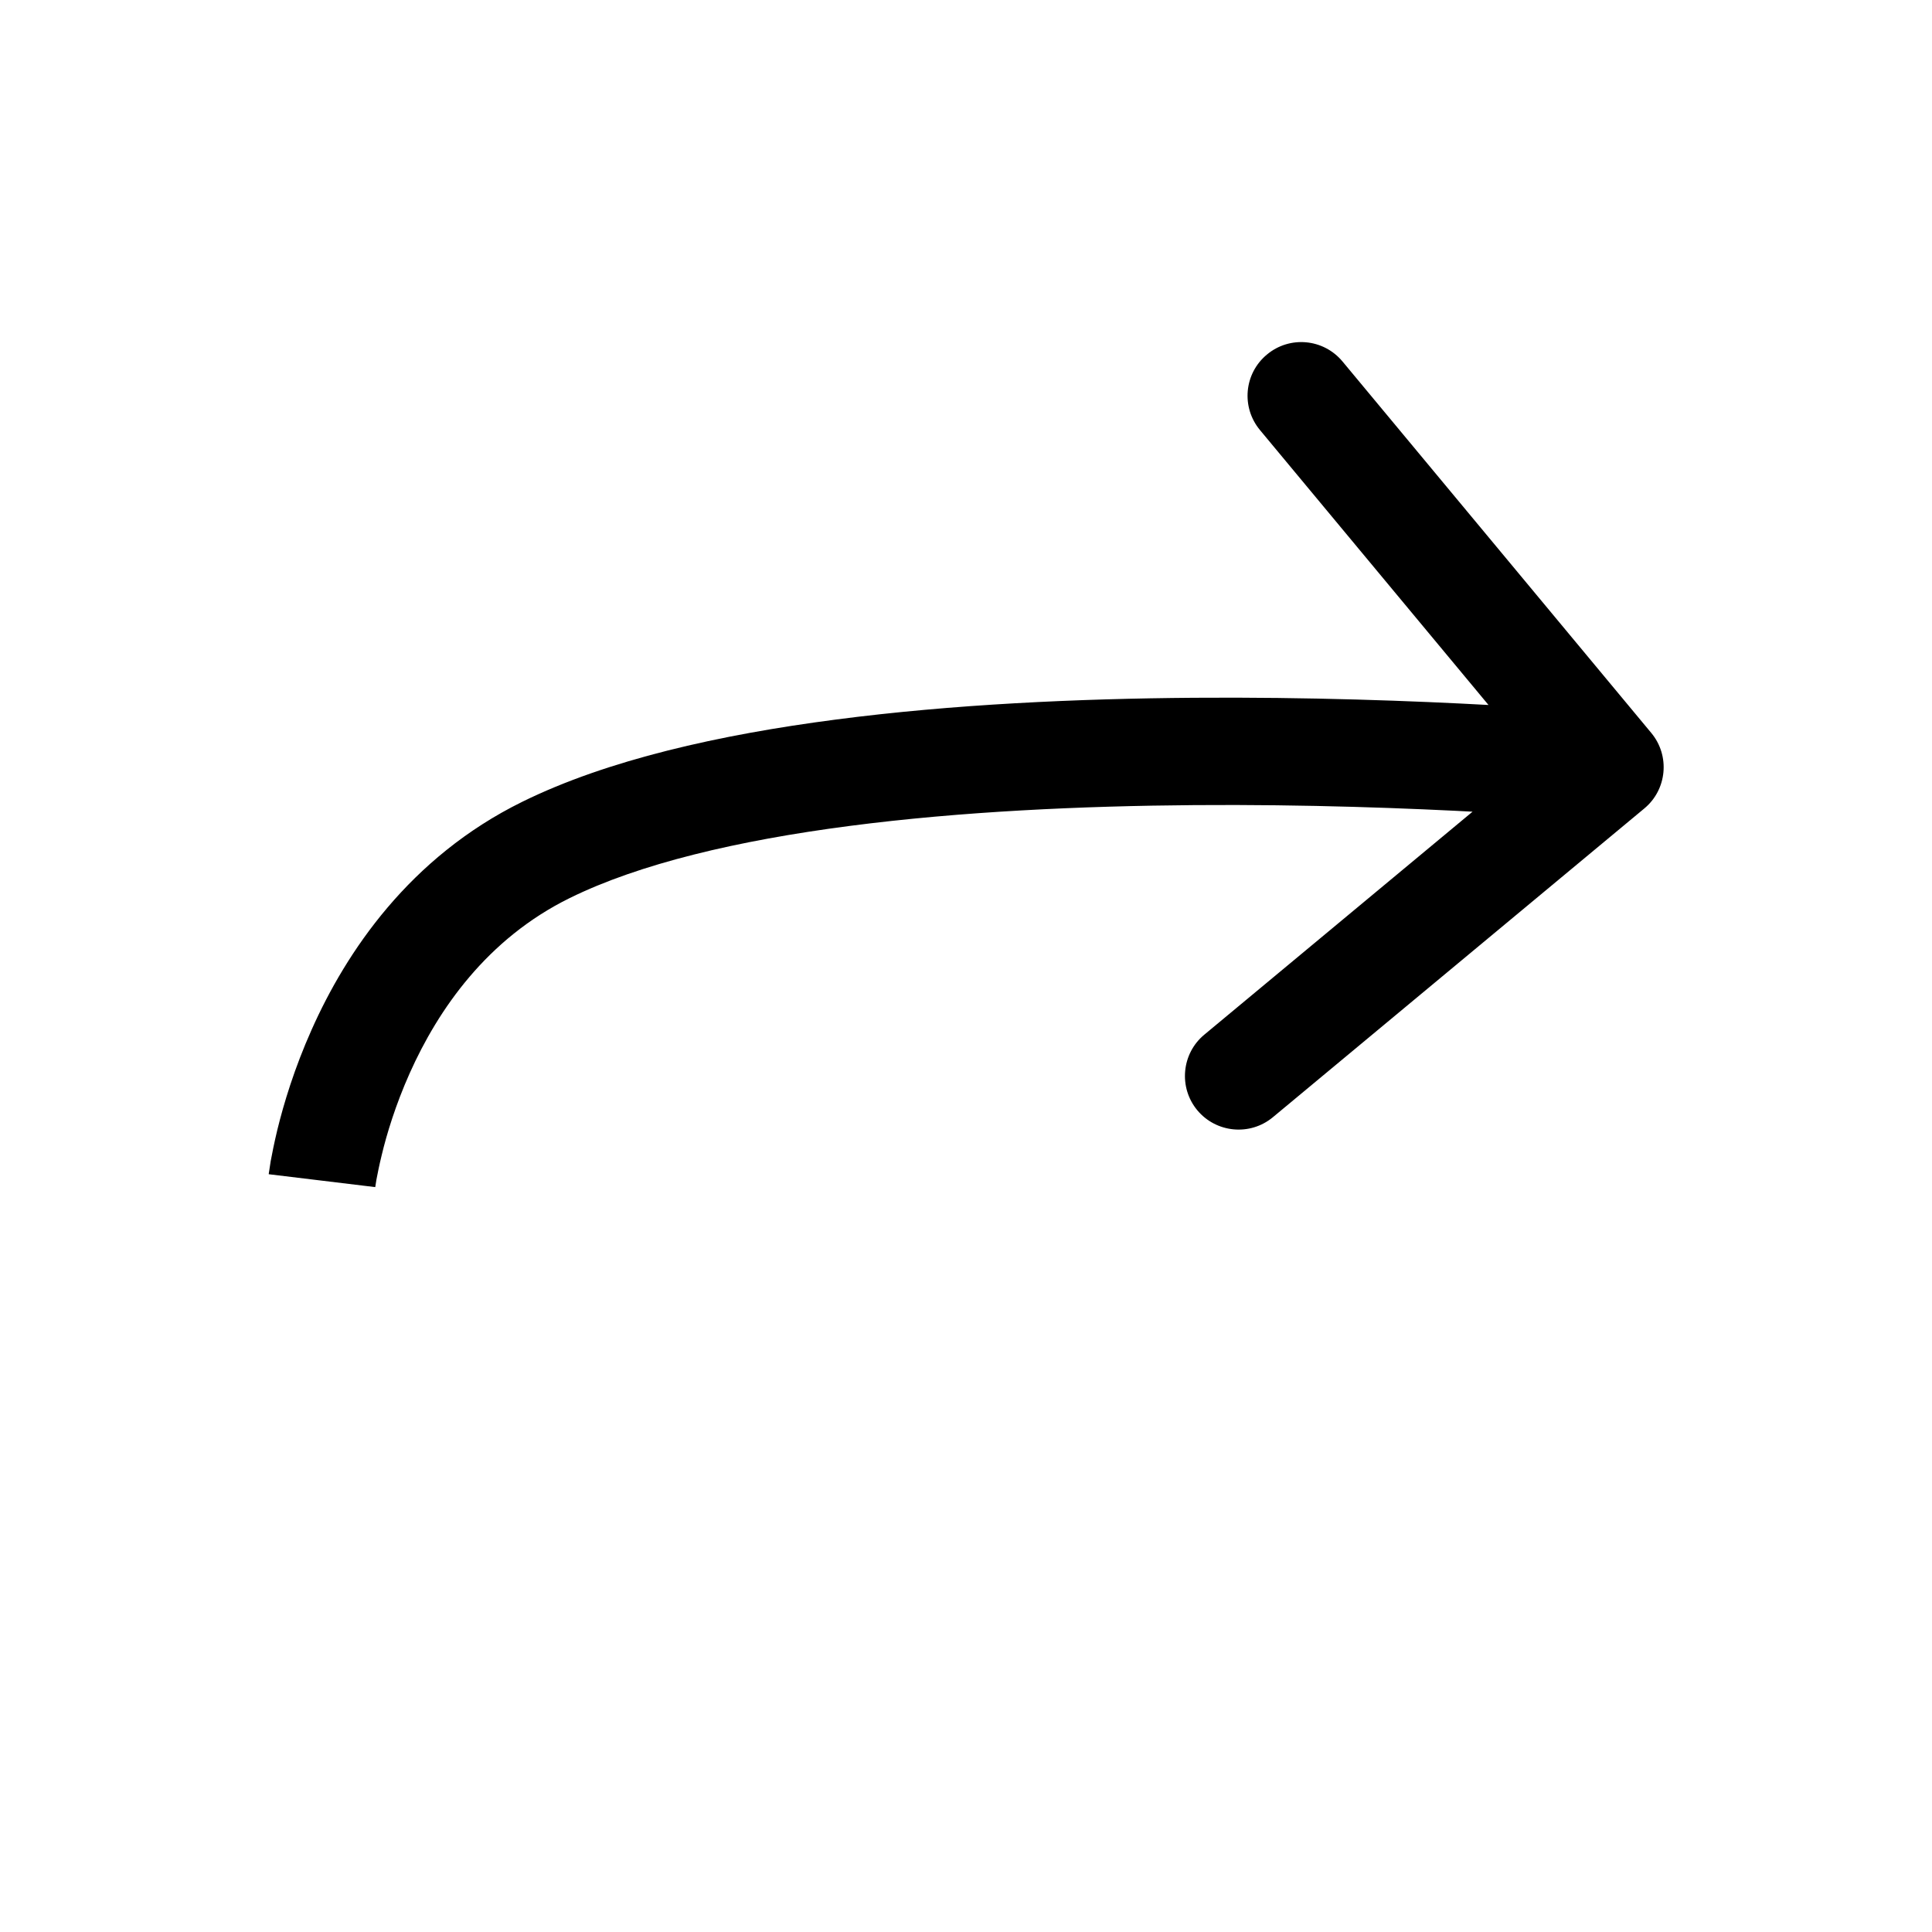 <svg width="18" height="18" viewBox="0 0 18 18" fill="none" xmlns="http://www.w3.org/2000/svg">
<path d="M5.087 7.918L4.866 7.47H4.866L5.087 7.918ZM15.32 7.532C15.532 7.356 15.561 7.04 15.384 6.828L12.508 3.368C12.331 3.155 12.016 3.126 11.804 3.303C11.591 3.479 11.562 3.794 11.739 4.007L14.296 7.083L11.22 9.64C11.008 9.816 10.979 10.132 11.155 10.344C11.332 10.556 11.647 10.585 11.859 10.409L15.32 7.532ZM3 11C3.496 11.06 3.496 11.06 3.496 11.06C3.496 11.06 3.496 11.061 3.496 11.061C3.496 11.061 3.496 11.061 3.496 11.061C3.496 11.062 3.496 11.062 3.496 11.062C3.496 11.062 3.496 11.061 3.496 11.06C3.497 11.058 3.497 11.054 3.498 11.048C3.5 11.036 3.503 11.017 3.507 10.991C3.517 10.939 3.532 10.861 3.556 10.763C3.603 10.566 3.685 10.295 3.817 9.999C4.083 9.404 4.538 8.746 5.308 8.367L4.866 7.47C3.814 7.988 3.225 8.871 2.904 9.592C2.742 9.954 2.643 10.285 2.584 10.526C2.555 10.647 2.535 10.747 2.522 10.818C2.516 10.854 2.512 10.882 2.509 10.903C2.507 10.913 2.506 10.921 2.505 10.928C2.505 10.931 2.504 10.933 2.504 10.935C2.504 10.936 2.504 10.937 2.504 10.938C2.504 10.938 2.504 10.939 2.504 10.939C2.504 10.939 2.504 10.939 2.504 10.94C2.504 10.94 2.504 10.94 3 11ZM5.308 8.367C5.955 8.048 6.87 7.831 7.916 7.695C8.953 7.56 10.08 7.509 11.128 7.501C12.174 7.493 13.132 7.53 13.829 7.568C14.177 7.587 14.46 7.606 14.655 7.621C14.752 7.629 14.828 7.635 14.878 7.639C14.904 7.641 14.923 7.643 14.936 7.644C14.942 7.644 14.947 7.645 14.95 7.645C14.951 7.645 14.953 7.645 14.953 7.645C14.954 7.646 14.954 7.646 14.954 7.646C14.954 7.646 14.954 7.646 14.954 7.646C14.954 7.646 14.954 7.646 15 7.148C15.046 6.65 15.046 6.65 15.046 6.65C15.046 6.65 15.046 6.65 15.045 6.65C15.045 6.65 15.045 6.65 15.044 6.65C15.043 6.65 15.042 6.649 15.04 6.649C15.036 6.649 15.031 6.648 15.024 6.648C15.01 6.647 14.989 6.645 14.962 6.643C14.909 6.638 14.83 6.632 14.73 6.624C14.529 6.609 14.24 6.589 13.884 6.569C13.172 6.53 12.193 6.493 11.12 6.501C10.05 6.509 8.879 6.561 7.787 6.704C6.704 6.845 5.66 7.079 4.866 7.47L5.308 8.367Z" fill="black"/>
</svg>
